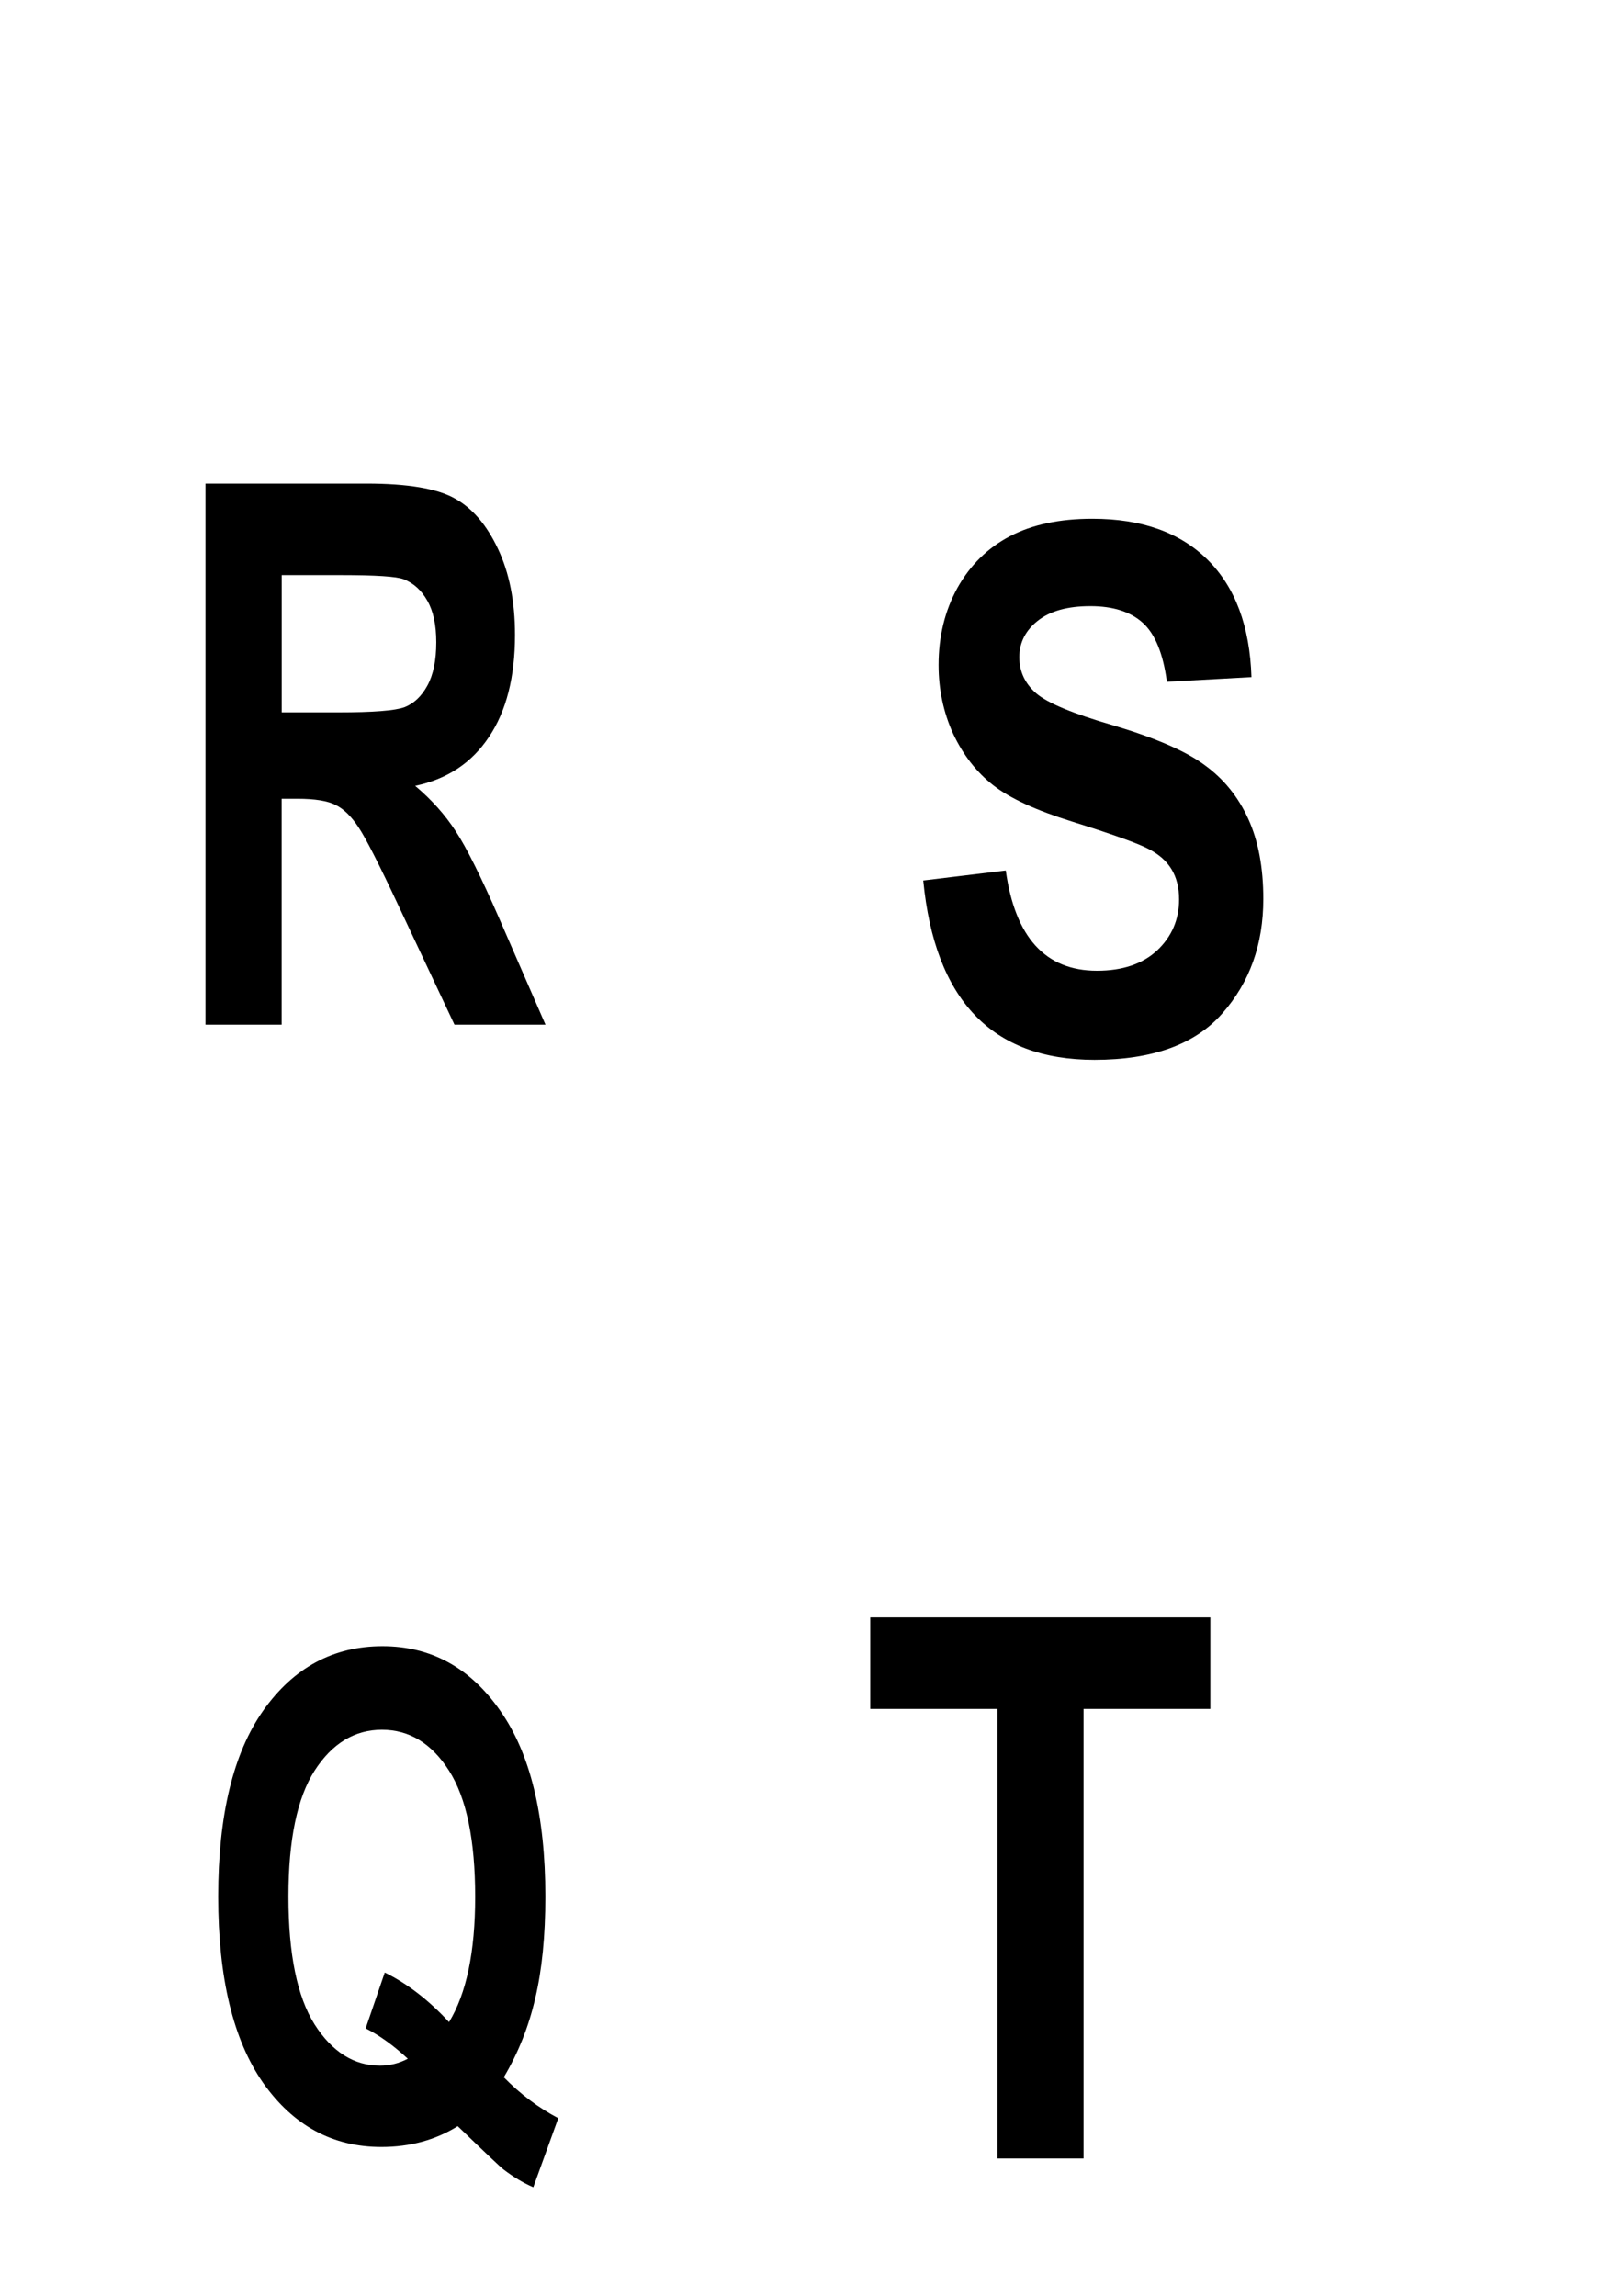 <?xml version="1.0" encoding="UTF-8" standalone="no"?>
<svg
   xmlns:dc="http://purl.org/dc/elements/1.1/"
   xmlns:cc="http://creativecommons.org/ns#"
   xmlns:rdf="http://www.w3.org/1999/02/22-rdf-syntax-ns#"
   xmlns:svg="http://www.w3.org/2000/svg"
   xmlns="http://www.w3.org/2000/svg"
   xmlns:sodipodi="http://sodipodi.sourceforge.net/DTD/sodipodi-0.dtd"
   xmlns:inkscape="http://www.inkscape.org/namespaces/inkscape"
   sodipodi:docname="QRST.svg"
   inkscape:version="1.0beta2 (2b71d25, 2019-12-03)"
   id="svg623"
   version="1.1"
   viewBox="0 0 210 297"
   height="297mm"
   width="210mm">
  <defs
     id="defs617" />
  <sodipodi:namedview
     inkscape:window-maximized="0"
     inkscape:window-y="23"
     inkscape:window-x="0"
     inkscape:window-height="880"
     inkscape:window-width="1600"
     showgrid="false"
     inkscape:document-rotation="0"
     inkscape:current-layer="layer1"
     inkscape:document-units="mm"
     inkscape:cy="560"
     inkscape:cx="400"
     inkscape:zoom="0.35"
     inkscape:pageshadow="2"
     inkscape:pageopacity="0.0"
     borderopacity="1.0"
     bordercolor="#666666"
     pagecolor="#ffffff"
     id="base" />
  <g
     id="layer1"
     inkscape:groupmode="layer"
     inkscape:label="Ebene 1">
    <g
       aria-label="Q"
       transform="matrix(3.446,0,0,4.053,-456.164,-458.114)"
       style="font-style:normal;font-weight:normal;font-size:21.593px;line-height:1.25;font-family:sans-serif;-inkscape-font-specification:'Arial Narrow';letter-spacing:0px;word-spacing:0px;fill:#000000;fill-opacity:1;stroke:none;stroke-width:0.143"
       id="text3743-4-6-8-35">
      <path
         d="m 151.292,179.334 q 0.938,0.812 2.045,1.307 l -0.938,2.204 q -0.569,-0.211 -1.118,-0.569 -0.127,-0.074 -1.719,-1.381 -1.255,0.664 -2.868,0.664 -2.741,0 -4.439,-2.045 -1.687,-2.056 -1.687,-5.947 0,-3.901 1.698,-5.947 1.708,-2.045 4.47,-2.045 2.731,0 4.418,2.056 1.698,2.045 1.698,5.936 0,1.887 -0.38,3.247 -0.369,1.36 -1.181,2.52 z m -2.056,-1.761 q 0.981,-1.371 0.981,-3.996 0,-2.72 -0.981,-4.028 -0.981,-1.307 -2.52,-1.307 -1.539,0 -2.53,1.307 -0.981,1.307 -0.981,4.017 0,2.752 0.981,4.08 0.991,1.318 2.457,1.318 0.548,0 1.044,-0.221 -0.801,-0.633 -1.582,-0.97 l 0.717,-1.782 q 1.265,0.527 2.414,1.582 z"
         style="font-style:normal;font-variant:normal;font-weight:bold;font-stretch:condensed;font-family:Arial;-inkscape-font-specification:'Arial Bold Condensed';stroke-width:0.143"
         id="path4502"
         inkscape:connector-curvature="0" />
    </g>
    <g
       aria-label="R"
       transform="matrix(3.452,0,0,4.046,-542.504,-600.123)"
       style="font-style:normal;font-weight:normal;font-size:24.17px;line-height:1.25;font-family:sans-serif;-inkscape-font-specification:'Arial Narrow';letter-spacing:0px;word-spacing:0px;fill:#000000;fill-opacity:1;stroke:none;stroke-width:0.16"
       id="text3743-4-6-8-80">
      <path
         d="m 164.859,181.087 v -17.301 h 6.031 q 2.313,0 3.304,0.472 0.991,0.46 1.629,1.617 0.637,1.145 0.637,2.75 0,2.03 -0.98,3.269 -0.968,1.239 -2.762,1.558 0.921,0.661 1.522,1.452 0.602,0.779 1.64,2.809 l 1.723,3.375 h -3.411 l -2.077,-3.765 q -1.121,-2.042 -1.522,-2.549 -0.401,-0.519 -0.85,-0.708 -0.448,-0.201 -1.44,-0.201 h -0.59 v 7.223 z m 2.856,-9.984 h 2.124 q 1.947,0 2.478,-0.165 0.531,-0.177 0.862,-0.696 0.33,-0.519 0.33,-1.381 0,-0.826 -0.33,-1.322 -0.33,-0.507 -0.897,-0.696 -0.401,-0.13 -2.325,-0.13 h -2.242 z"
         style="font-style:normal;font-variant:normal;font-weight:bold;font-stretch:condensed;font-family:Arial;-inkscape-font-specification:'Arial Bold Condensed';stroke-width:0.16"
         id="path4505"
         inkscape:connector-curvature="0" />
    </g>
    <g
       aria-label="S"
       transform="matrix(3.813,0,0,3.907,-560.916,-595.422)"
       style="font-style:normal;font-weight:normal;font-size:24.189px;line-height:1.25;font-family:sans-serif;-inkscape-font-specification:'Arial Narrow';letter-spacing:0px;word-spacing:0px;fill:#000000;fill-opacity:1;stroke:none;stroke-width:0.16"
       id="text3743-4-6-8-66">
      <path
         d="m 178.437,181.553 2.799,-0.331 q 0.472,3.319 3.094,3.319 1.299,0 2.043,-0.673 0.744,-0.685 0.744,-1.689 0,-0.591 -0.26,-1.004 -0.26,-0.413 -0.791,-0.673 -0.531,-0.272 -2.575,-0.898 -1.831,-0.555 -2.681,-1.205 -0.85,-0.65 -1.358,-1.701 -0.496,-1.063 -0.496,-2.28 0,-1.417 0.638,-2.551 0.65,-1.134 1.783,-1.713 1.134,-0.579 2.799,-0.579 2.504,0 3.909,1.358 1.405,1.358 1.488,3.886 l -2.87,0.154 q -0.189,-1.394 -0.815,-1.949 -0.626,-0.555 -1.783,-0.555 -1.157,0 -1.783,0.484 -0.626,0.484 -0.626,1.205 0,0.709 0.567,1.193 0.567,0.484 2.61,1.063 2.161,0.626 3.118,1.323 0.968,0.685 1.476,1.783 0.508,1.087 0.508,2.646 0,2.256 -1.394,3.791 -1.382,1.535 -4.335,1.535 -5.22,0 -5.811,-5.941 z"
         style="font-style:normal;font-variant:normal;font-weight:bold;font-stretch:condensed;font-family:Arial;-inkscape-font-specification:'Arial Bold Condensed';stroke-width:0.16"
         id="path4508"
         inkscape:connector-curvature="0" />
    </g>
    <g
       aria-label="T"
       transform="matrix(3.77,0,0,3.907,-635.825,-454.875)"
       style="font-style:normal;font-weight:normal;font-size:25.03px;line-height:1.25;font-family:sans-serif;-inkscape-font-specification:'Arial Narrow';letter-spacing:0px;word-spacing:0px;fill:#000000;fill-opacity:1;stroke:none;stroke-width:0.166"
       id="text3743-4-6-8-24">
      <path
         d="m 202.885,187.896 v -14.886 h -4.363 v -3.031 h 11.672 v 3.031 h -4.351 v 14.886 z"
         style="font-style:normal;font-variant:normal;font-weight:bold;font-stretch:condensed;font-family:Arial;-inkscape-font-specification:'Arial Bold Condensed';stroke-width:0.166"
         id="path4511"
         inkscape:connector-curvature="0" />
    </g>
  </g>
</svg>

